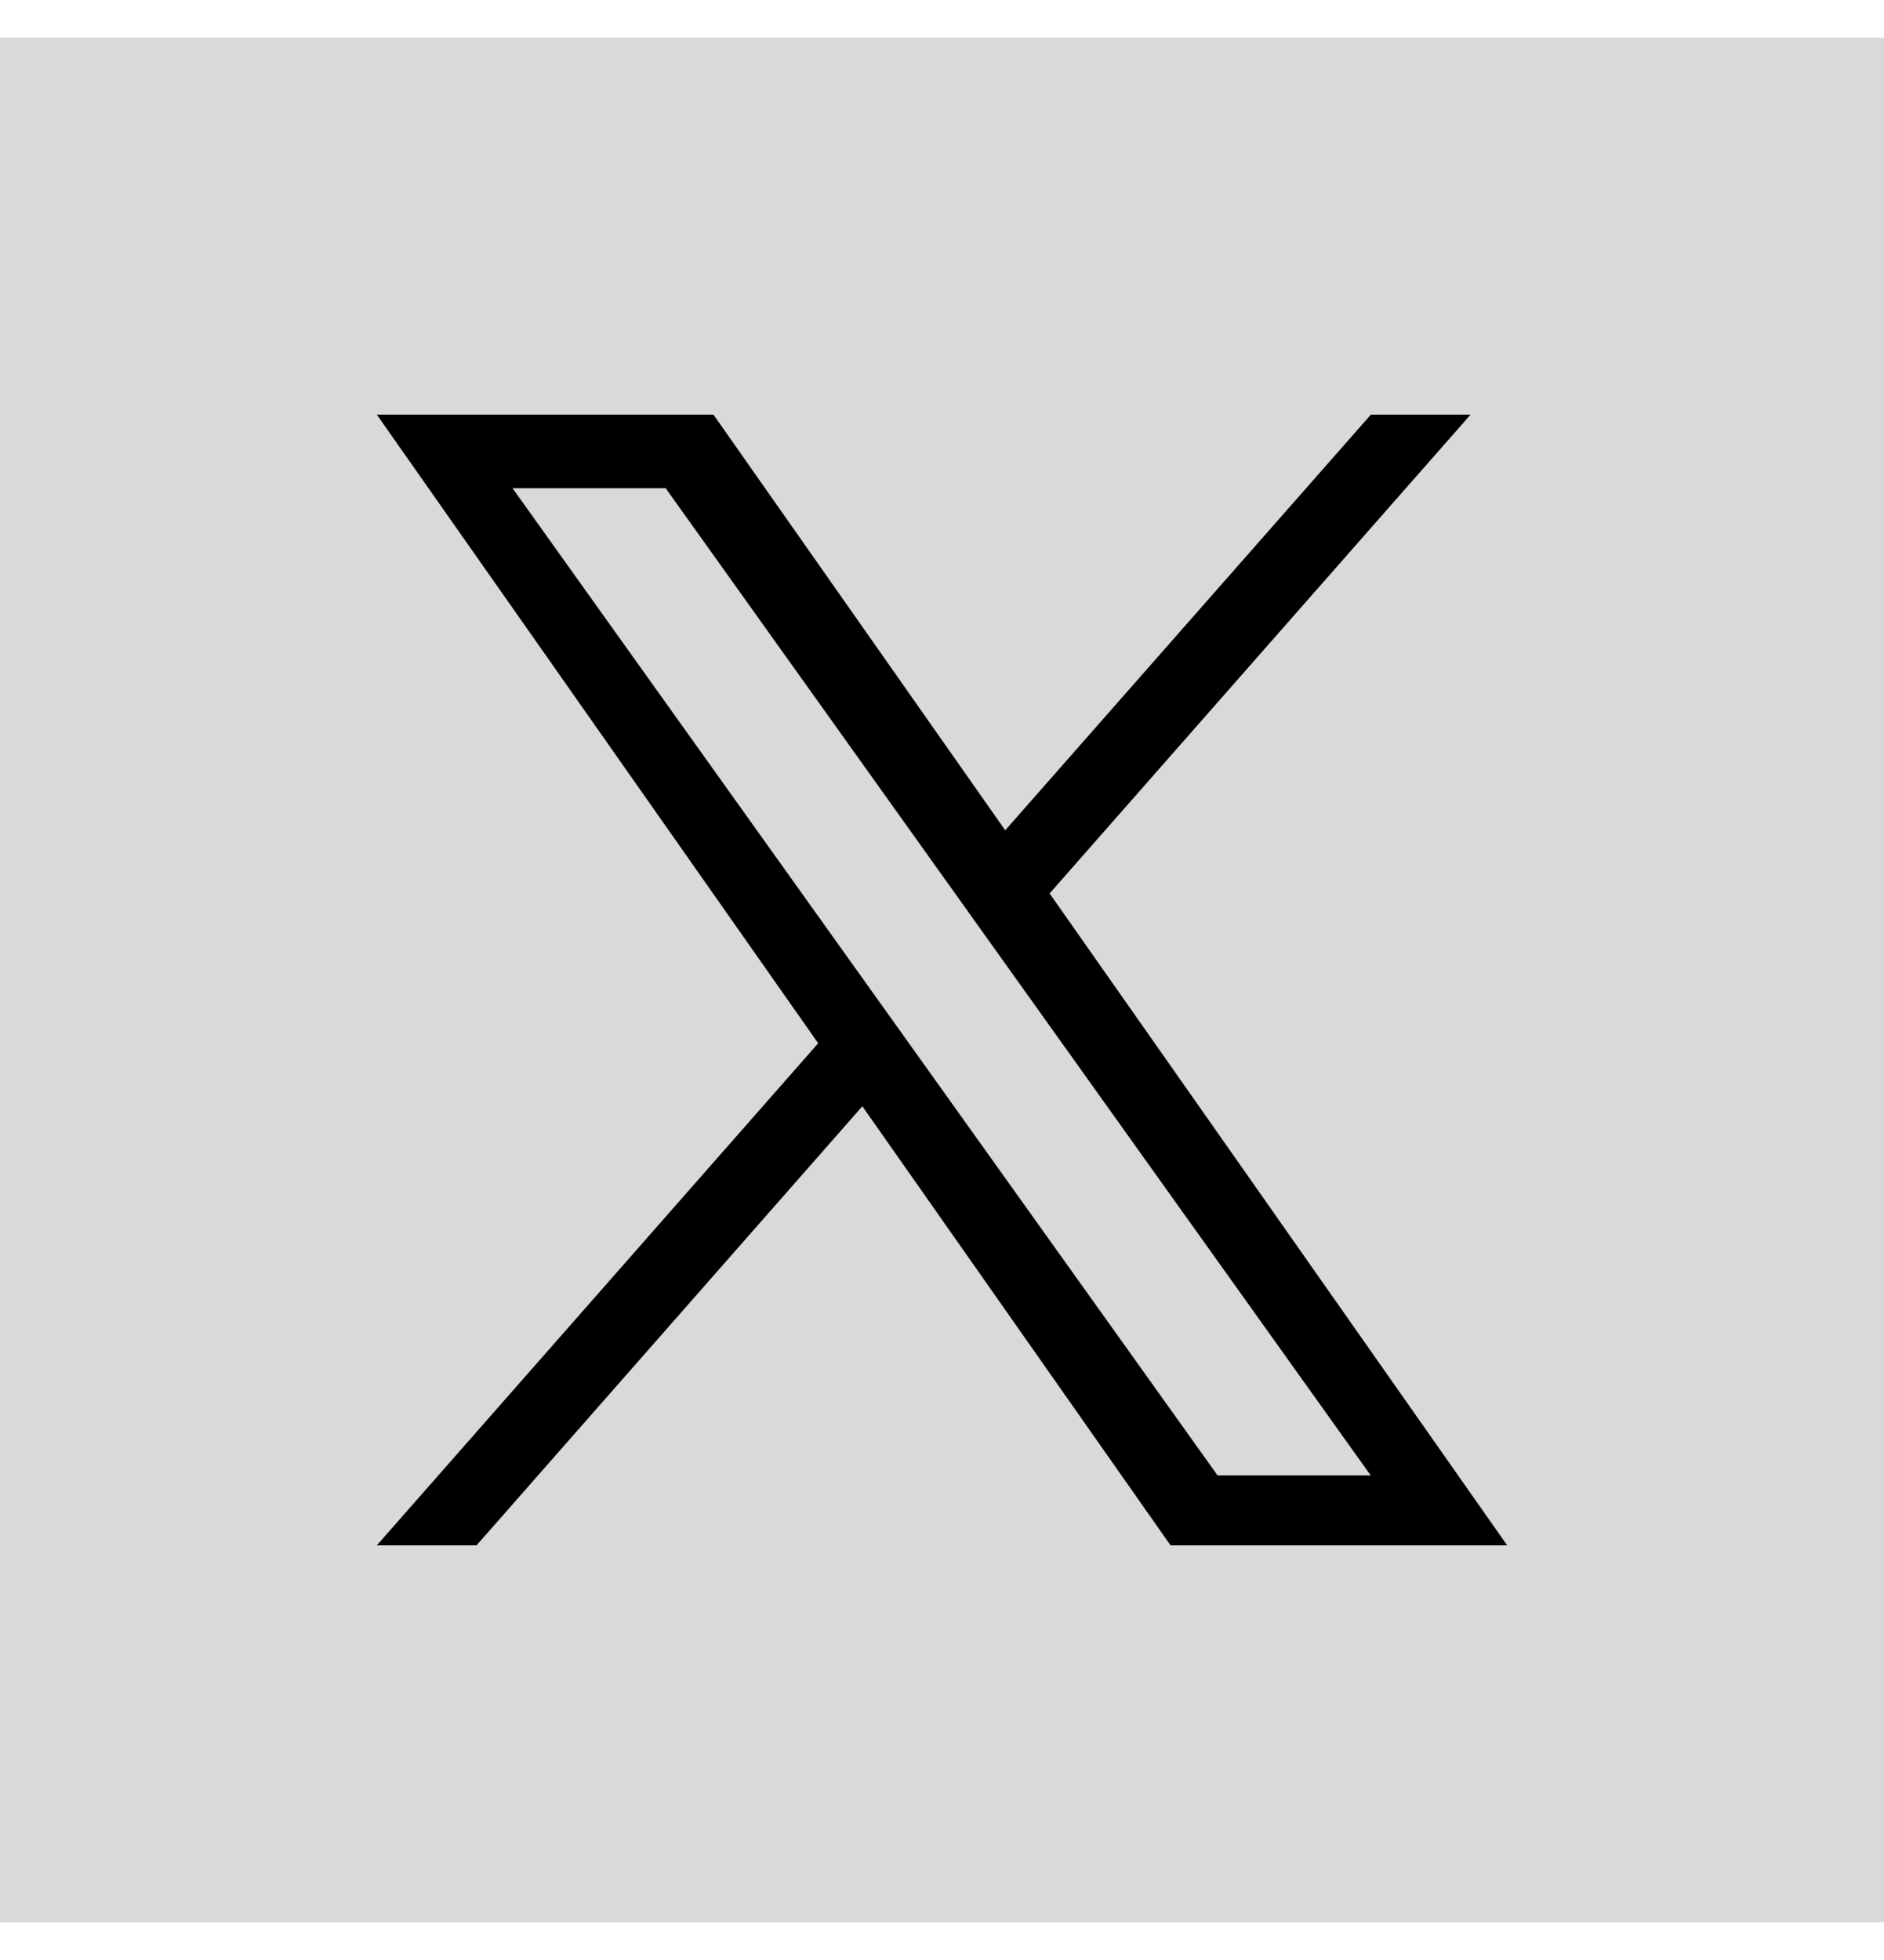 <svg width="25" height="26" viewBox="0 0 25 26" fill="none" xmlns="http://www.w3.org/2000/svg">
<rect y="0.5" width="25" height="25" fill="#D9D9D9"/>
<g clip-path="url(#clip0_2021_441)">
<path d="M13.928 11.852L19.514 5.5H18.191L13.339 11.014L9.467 5.5H5L10.857 13.839L5 20.5H6.323L11.443 14.675L15.533 20.5H20M6.801 6.476H8.833L18.189 19.572H16.157" fill="black"/>
</g>
<defs>
<clipPath id="clip0_2021_441">
<rect width="15" height="15" fill="white" transform="translate(5 5.5)"/>
</clipPath>
</defs>
</svg>
